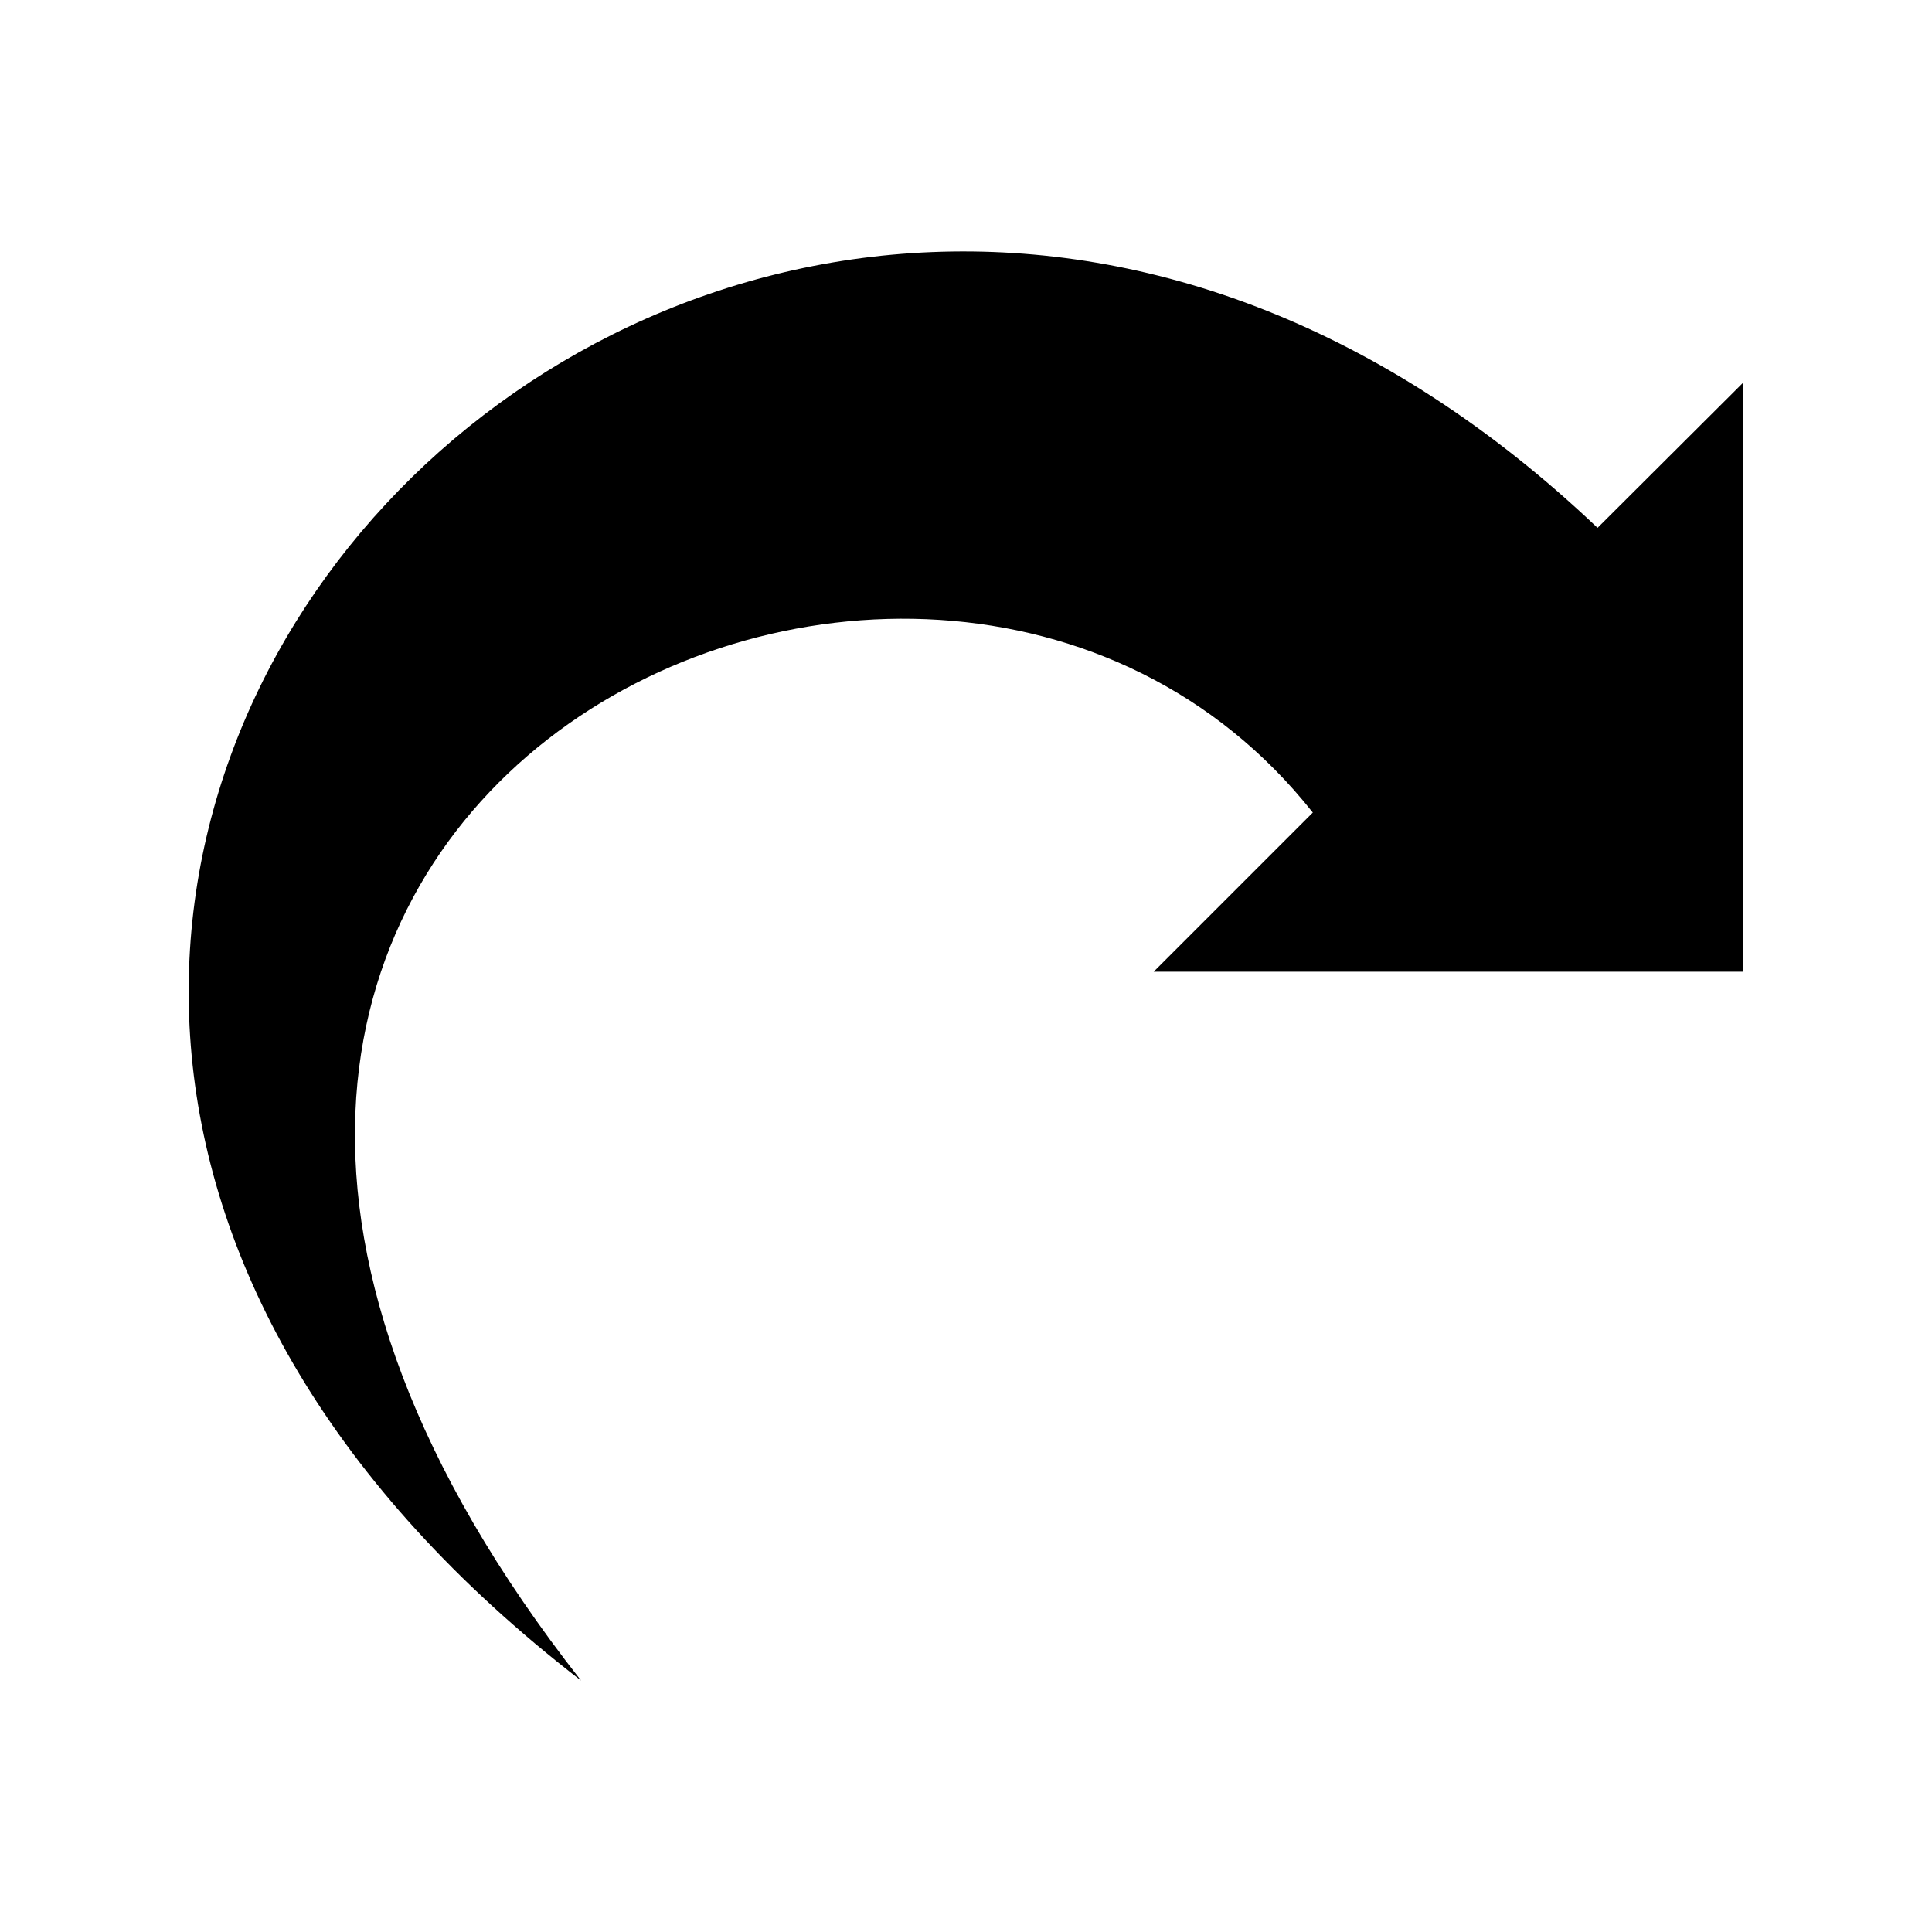 <?xml version="1.0" encoding="utf-8"?>


<!-- The icon can be used freely in both personal and commercial projects with no attribution required, but always appreciated. 
You may NOT sub-license, resell, rent, redistribute or otherwise transfer the icon without express written permission from iconmonstr.com -->


<!DOCTYPE svg PUBLIC "-//W3C//DTD SVG 1.1//EN" "http://www.w3.org/Graphics/SVG/1.1/DTD/svg11.dtd">

<svg version="1.1" xmlns="http://www.w3.org/2000/svg" xmlns:xlink="http://www.w3.org/1999/xlink" x="0px" y="0px"

	 width="512px" height="512px" viewBox="0 0 512 512" enable-background="new 0 0 512 512" xml:space="preserve">

<path id="redo-4-icon" d="M423.367,139.884L462,101.364v156.152H305.734l42.175-42.176

	c-102.878-130.117-373.203,1.67-193.923,230.027C-114.058,238.544,194.399-77.554,423.367,139.884z"/>

</svg>


